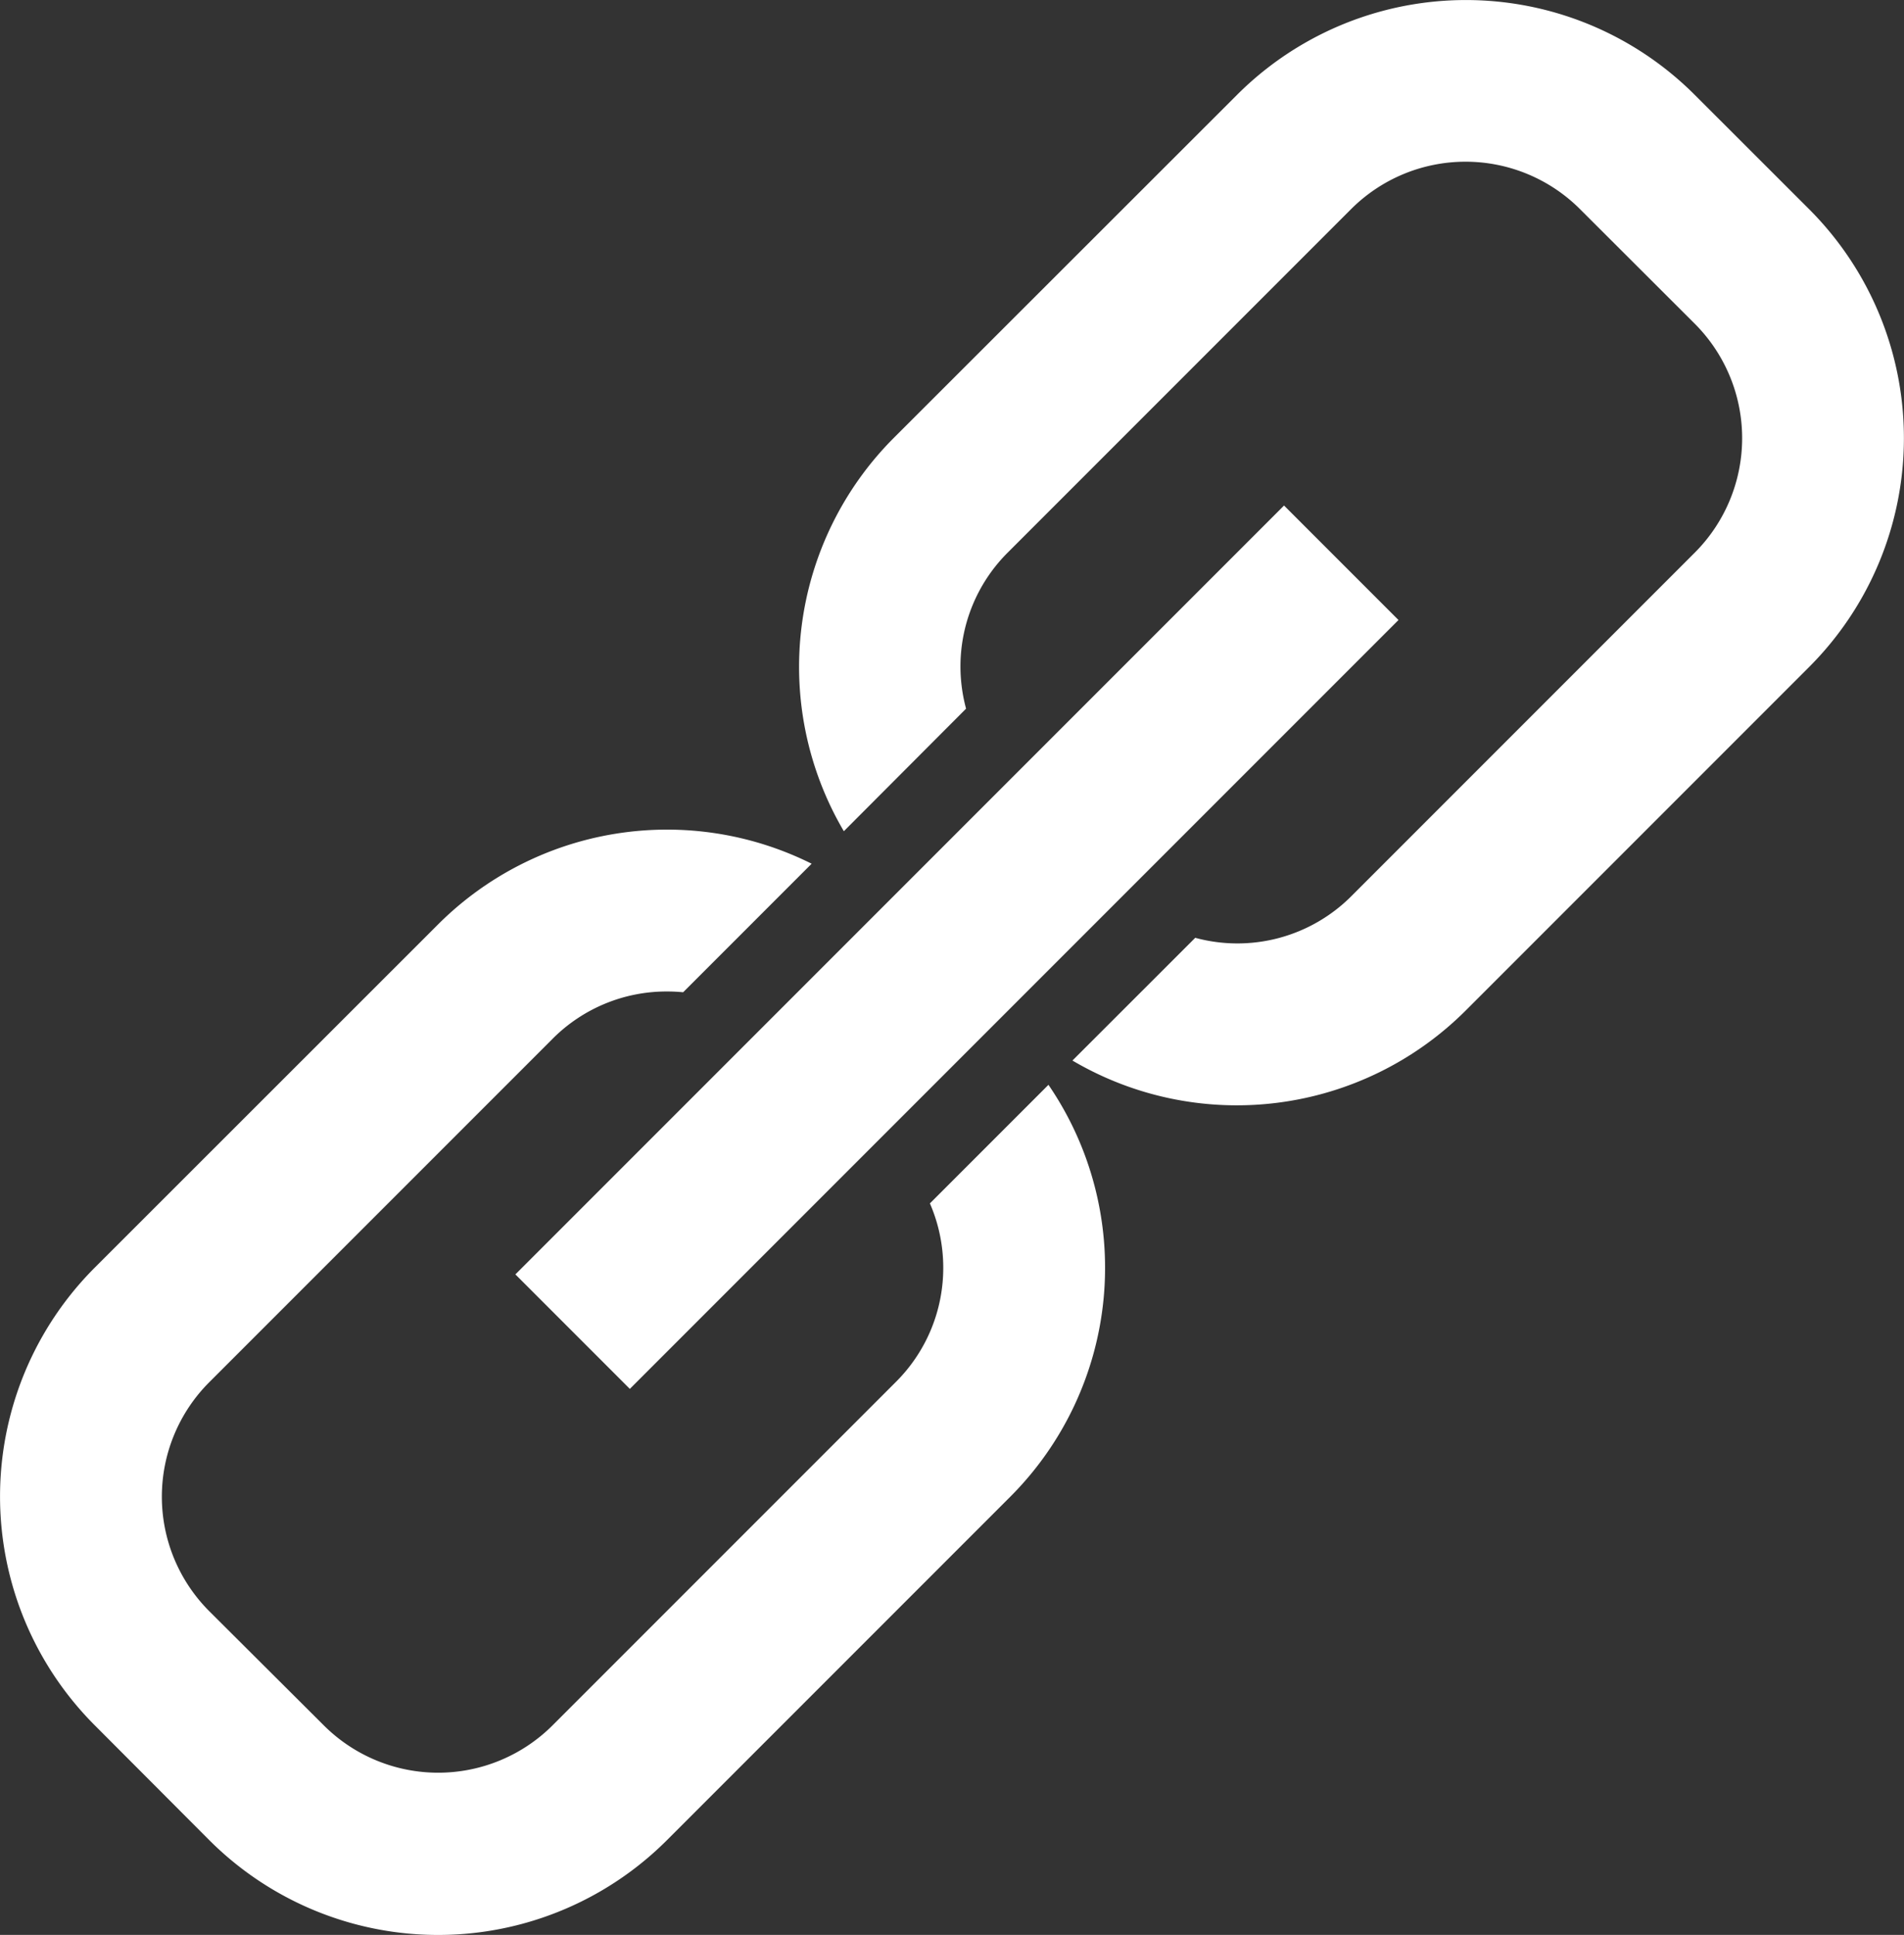 <svg xmlns="http://www.w3.org/2000/svg" width="19.691" height="20.005" viewBox="0 0 19.691 20.005">
  <rect x="0" y="0" width="19.691" height="20.005" fill="#333333" stroke="none"/>
  <path id="Path_6" data-name="Path 6" d="M13.127,86.9a1.662,1.662,0,0,1-.49,1.183l-3.55,3.55a1.674,1.674,0,0,1-2.367,0L5.536,90.453a1.674,1.674,0,0,1,0-2.367l3.55-3.55a1.662,1.662,0,0,1,1.183-.49,1.679,1.679,0,0,1,.168.008l1.329-1.329a3.35,3.35,0,0,0-3.864.628L4.353,86.9a3.347,3.347,0,0,0,0,4.734L5.536,92.82a3.347,3.347,0,0,0,4.734,0l3.55-3.55a3.348,3.348,0,0,0,.395-4.259l-1.226,1.226A1.669,1.669,0,0,1,13.127,86.9Z" transform="translate(-3.372 -73.795)" fill="#fff"/>
  <path id="Path_7" data-name="Path 7" d="M92.82,2.537,91.636,1.354a3.347,3.347,0,0,0-4.734,0L83.353,4.9a3.35,3.35,0,0,0-.517,4.067L84.1,7.7a1.681,1.681,0,0,1-.058-.432,1.662,1.662,0,0,1,.49-1.183l3.55-3.55a1.674,1.674,0,0,1,2.367,0L91.636,3.72a1.674,1.674,0,0,1,0,2.367l-3.55,3.55a1.665,1.665,0,0,1-1.616.432L85.2,11.338a3.35,3.35,0,0,0,4.067-.517l3.55-3.55A3.347,3.347,0,0,0,92.82,2.537Z" transform="translate(-74.109 -0.373)" fill="#fff"/>
  <path id="Path_8" data-name="Path 8" d="M0,0H11.242V1.674H0Z" transform="translate(5.33 13.176) rotate(-45)" fill="#fff"/>
</svg>
